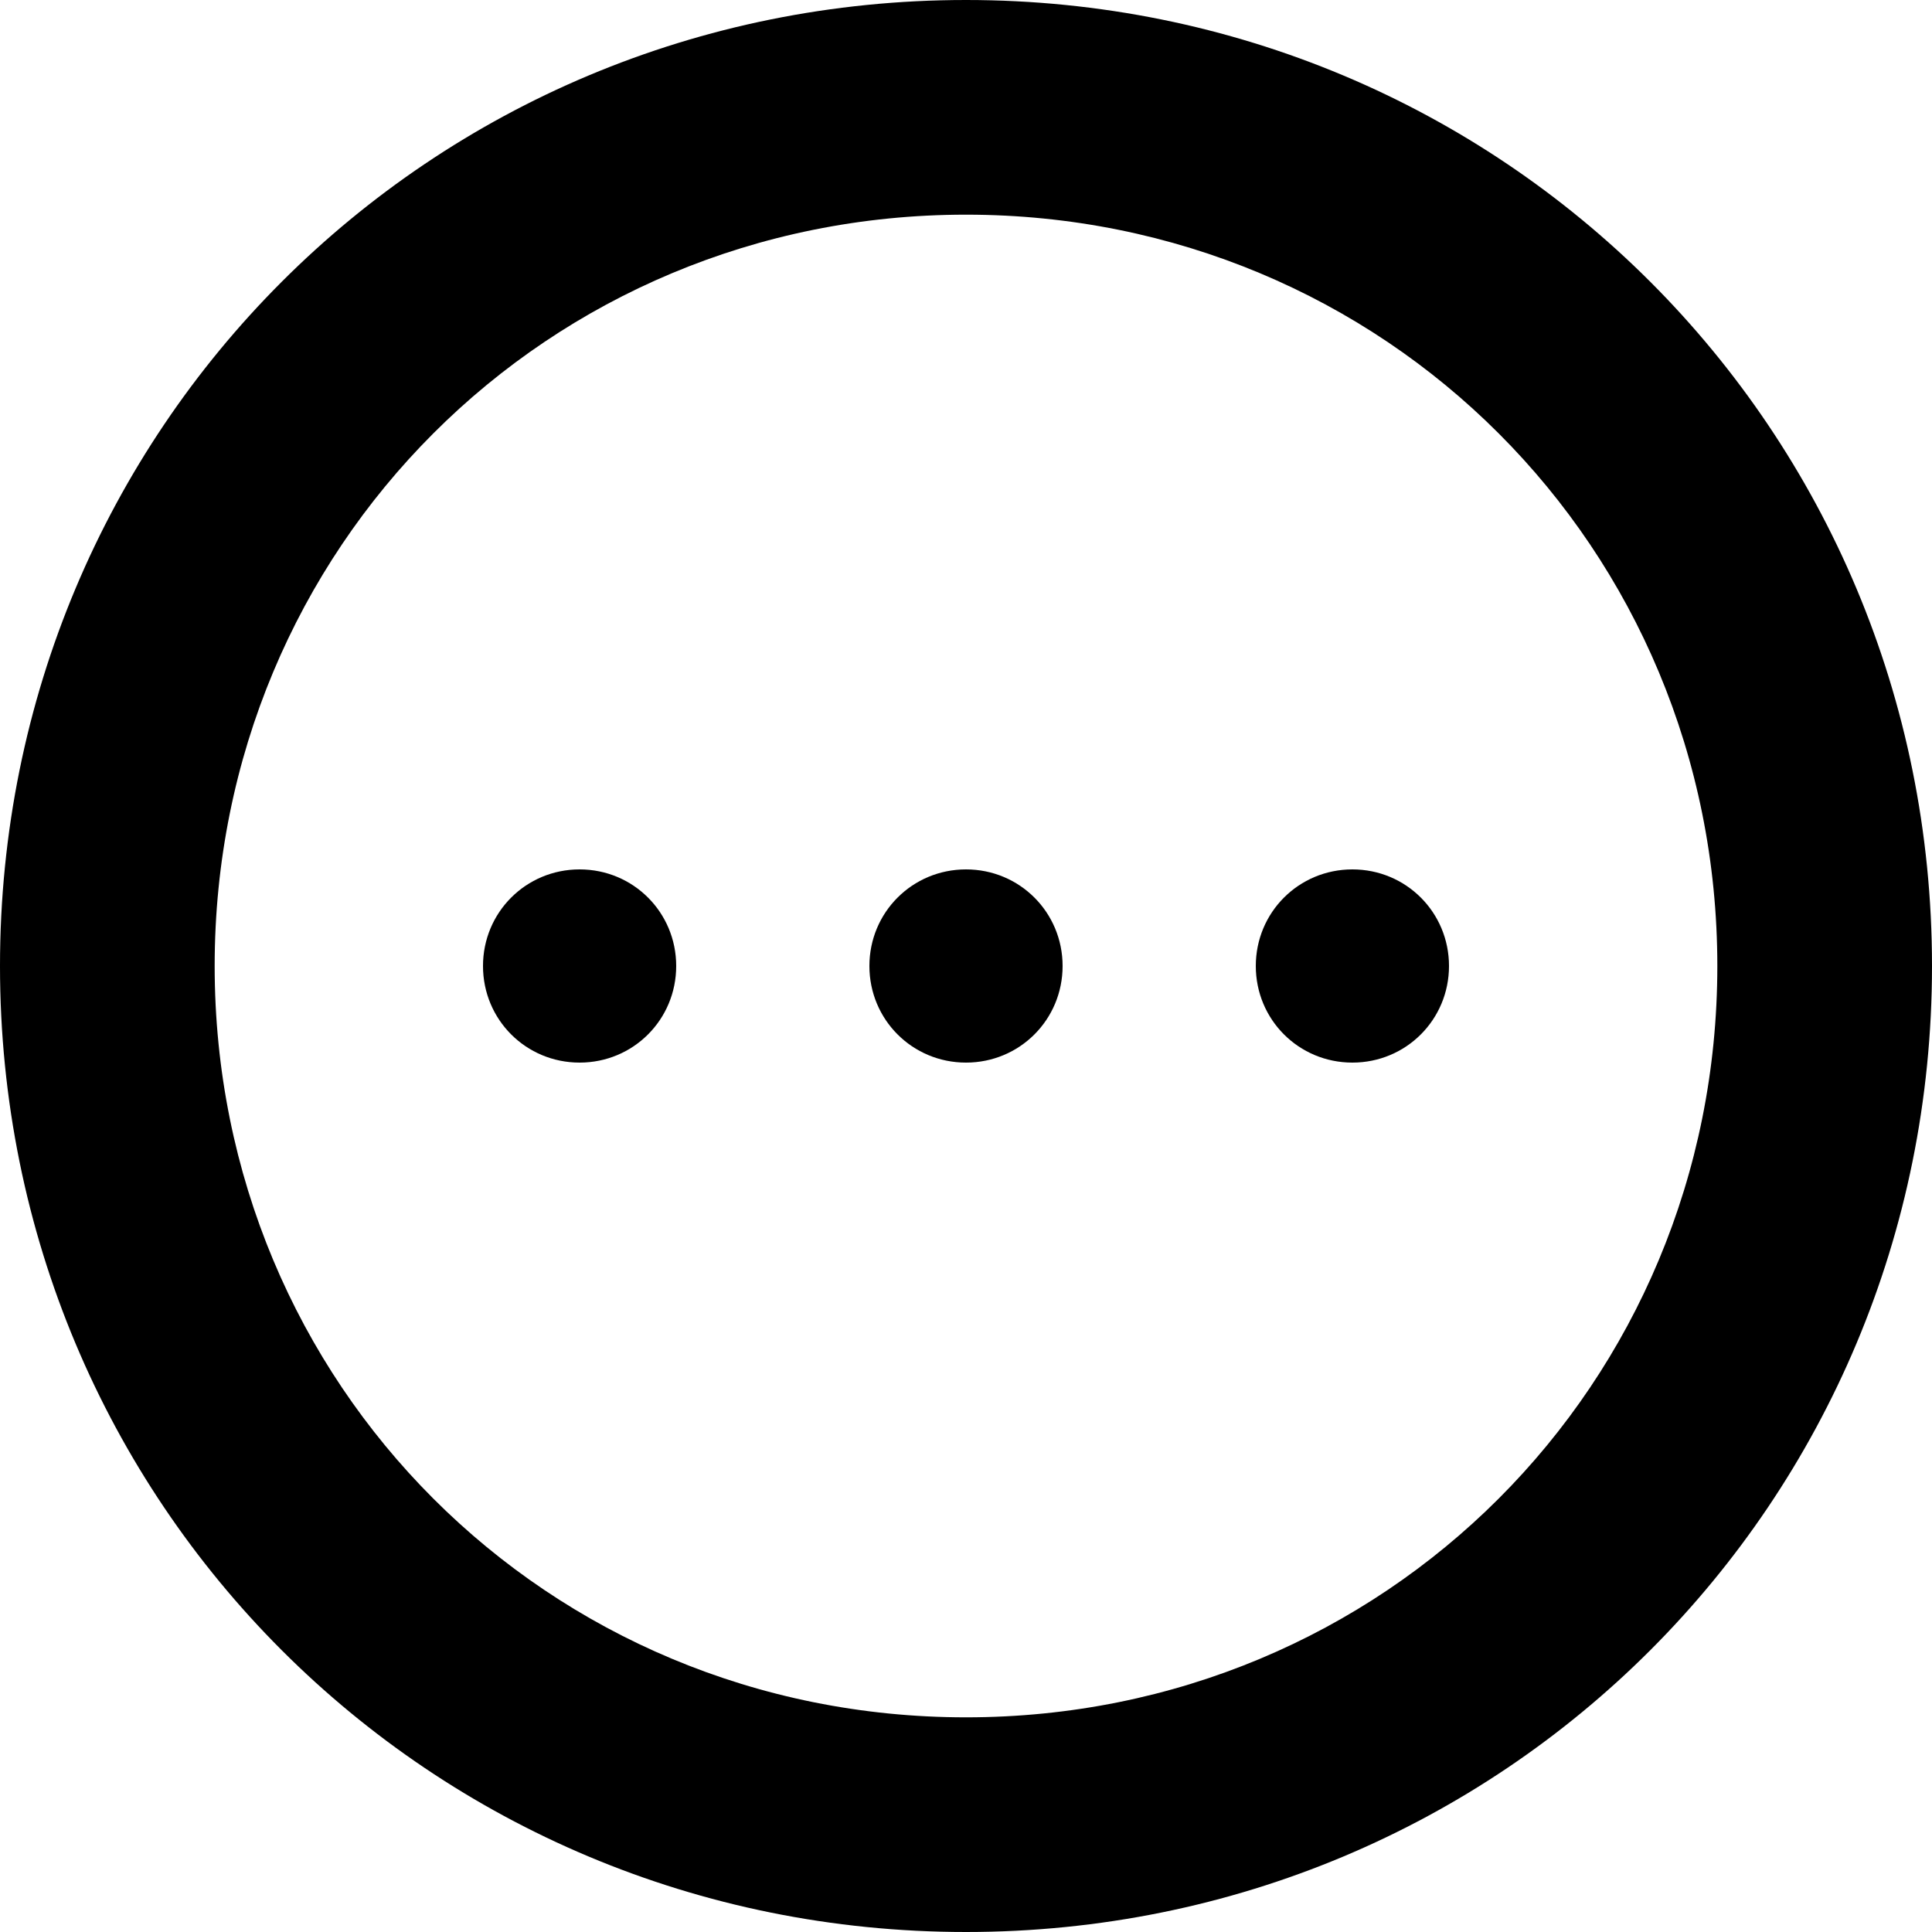 <svg xmlns="http://www.w3.org/2000/svg" viewBox="0 0 18 18">
<path d="M9 18c-5 0-9-4-9-9s4-9 9-9 9 4 9 9-4 9-9 9zM9 2C5.1 2 2 5.1 2 9s3.1 7 7 7 7-3.1 7-7-3.1-7-7-7z"/>
<path d="M12.6 9.9c.5 0 .9-.4.9-.9s-.4-.9-.9-.9-.9.4-.9.9.4.9.9.9M9 9.9c.5 0 .9-.4.9-.9s-.4-.9-.9-.9-.9.4-.9.9.4.9.9.9M5.4 9.9c.5 0 .9-.4.9-.9s-.4-.9-.9-.9-.9.4-.9.9.4.9.9.9"/>
</svg>